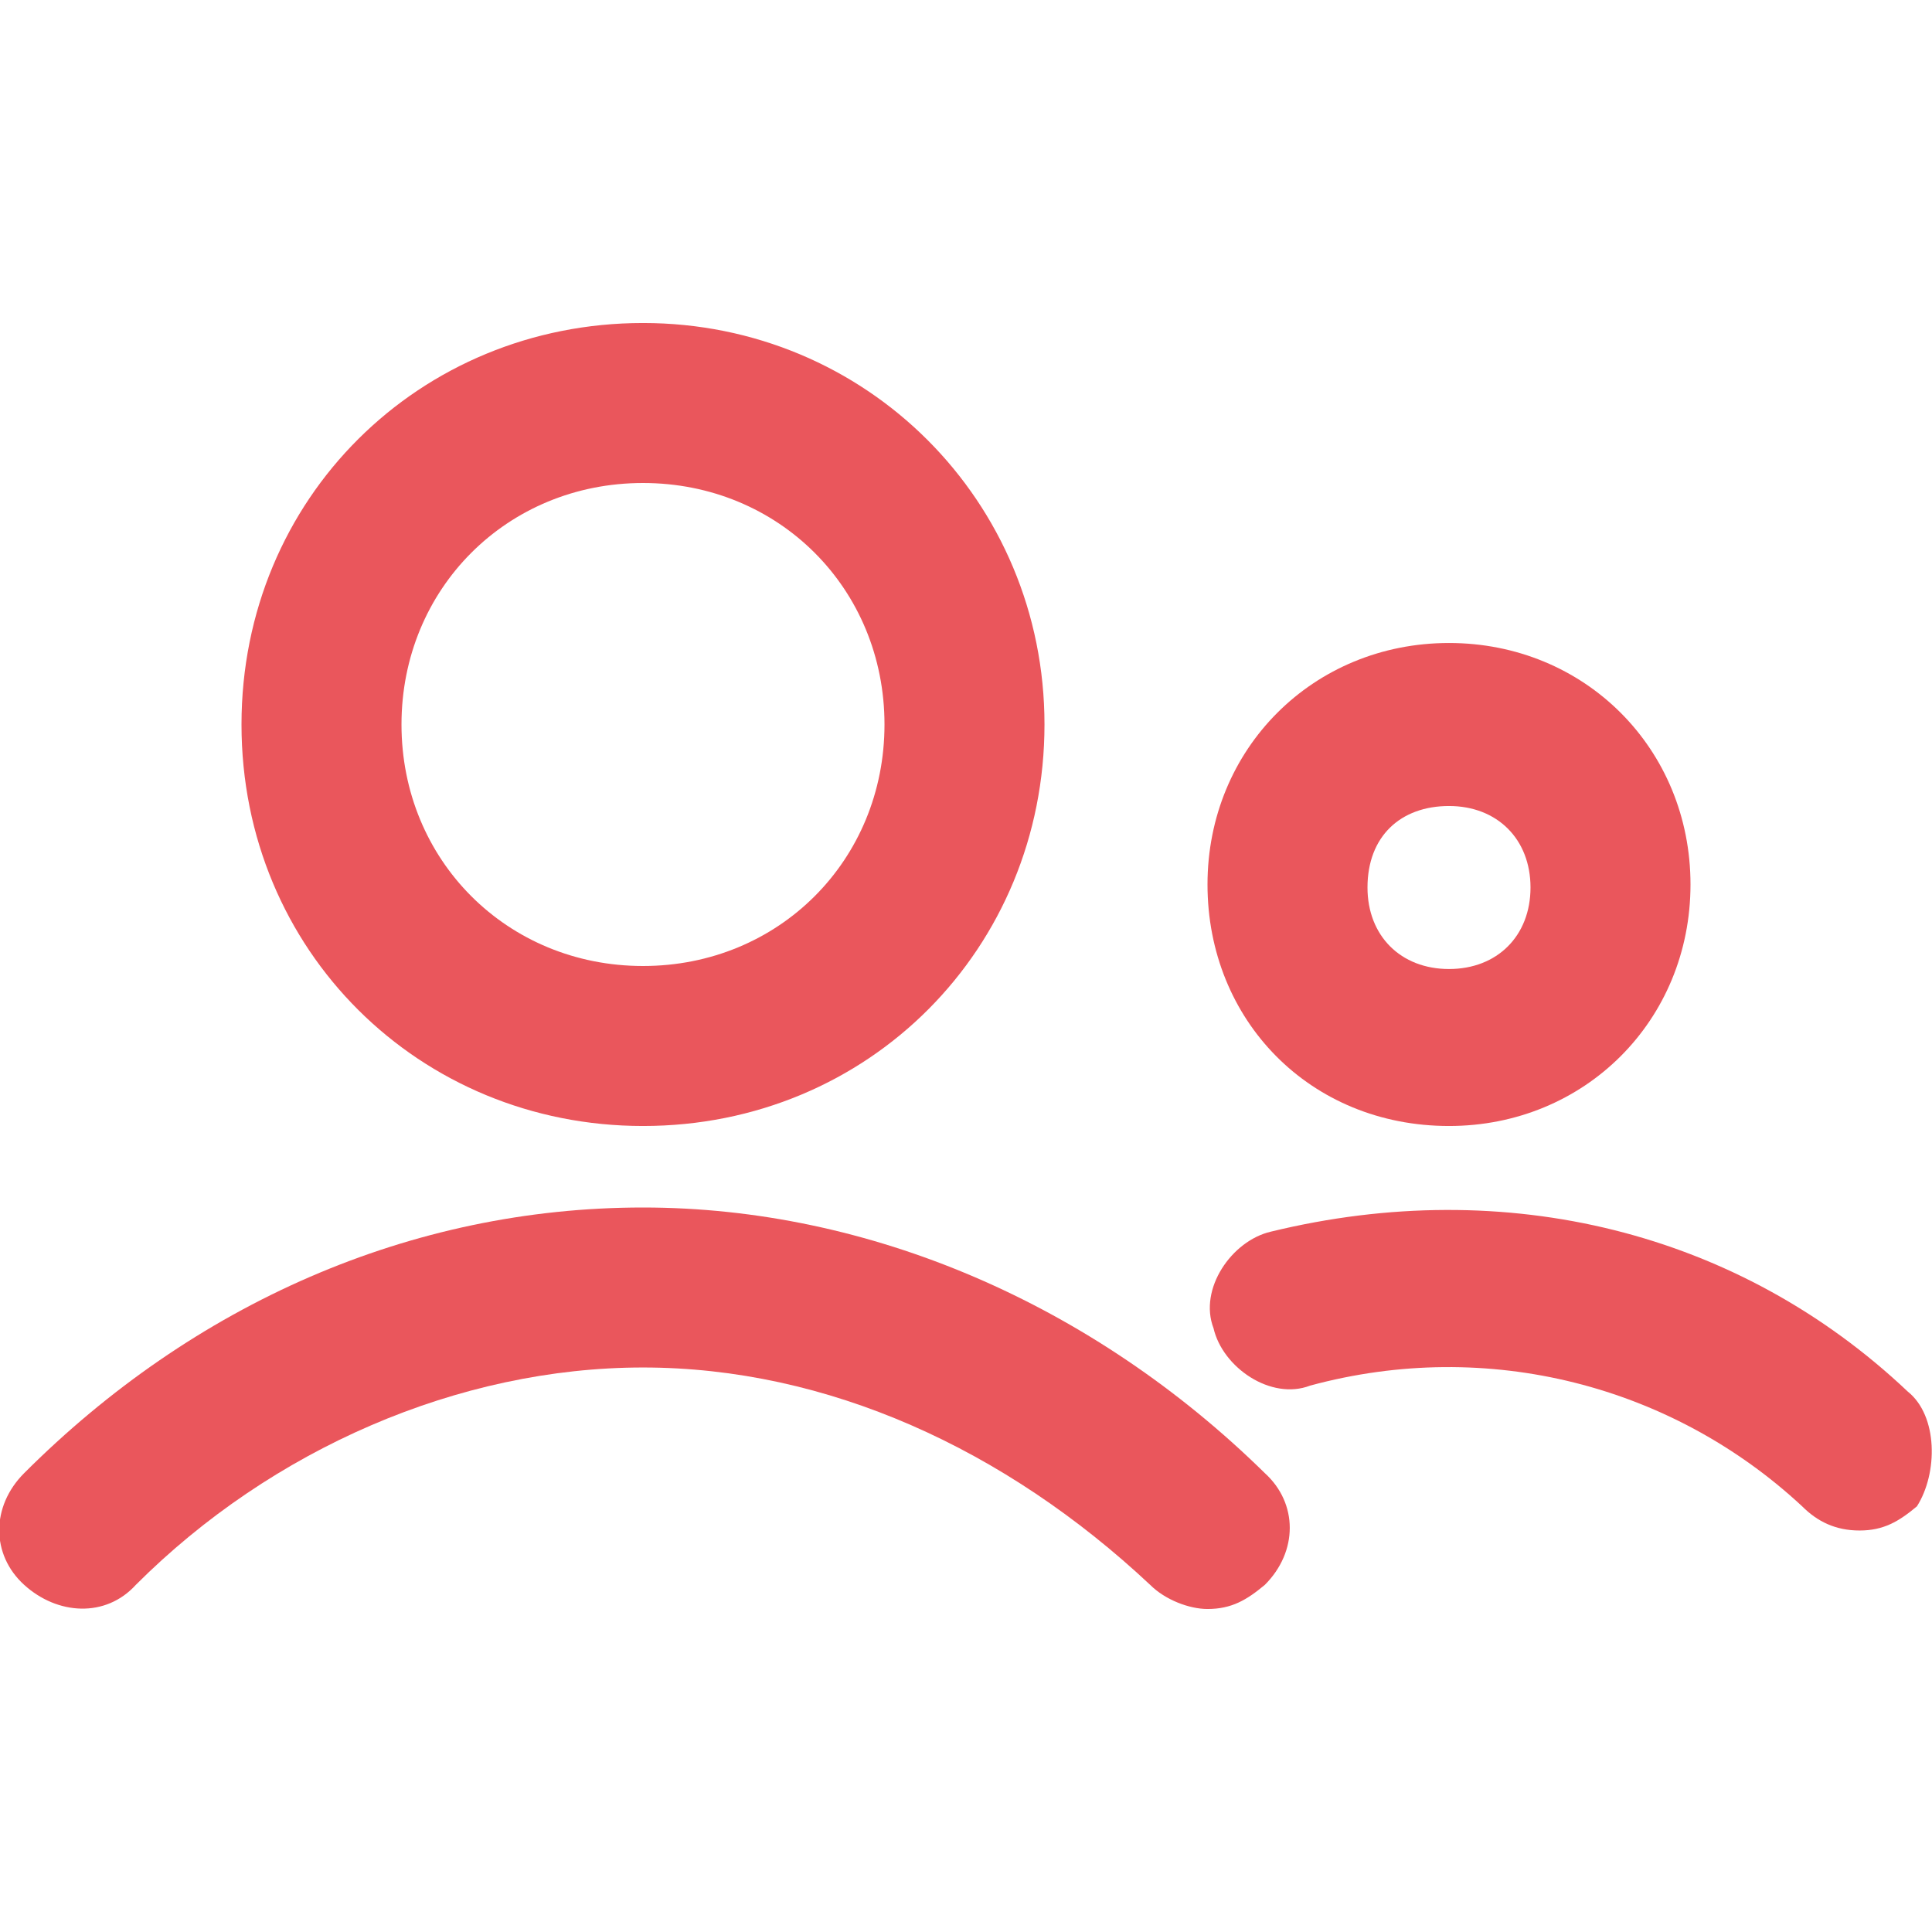 <svg width="64" height="64" viewBox="0 0 64 64" fill="none" xmlns="http://www.w3.org/2000/svg">
<g clip-path="url(#clip0)">
<path d="M21.3 37.3C28.8 37.3 34.6 31.4 34.6 24C34.6 16.6 28.7 10.7 21.3 10.7C13.9 10.7 8 16.5 8 24C8 31.5 13.9 37.3 21.3 37.3ZM21.3 16C25.8 16 29.3 19.5 29.3 24C29.3 28.5 25.8 32 21.3 32C16.8 32 13.3 28.5 13.3 24C13.3 19.5 16.8 16 21.3 16Z" fill="#EA565C"/>
<path d="M21.3 40C13.6 40 6.4 43.2 0.8 48.8C-0.3 49.9 -0.3 51.5 0.8 52.5C1.9 53.5 3.5 53.6 4.5 52.5C9 48 15.2 45.3 21.3 45.3C27.4 45.3 33.3 48 38.1 52.5C38.6 53 39.4 53.3 40 53.3C40.8 53.3 41.3 53 41.9 52.5C43 51.4 43 49.8 41.9 48.8C36.2 43.2 28.8 40 21.3 40Z" fill="#EA565C"/>
<path d="M48 37.3C52.5 37.3 56 33.8 56 29.3C56 24.8 52.5 21.3 48 21.3C43.5 21.3 40 24.8 40 29.3C40 33.8 43.4 37.3 48 37.3ZM48 26.7C49.6 26.7 50.7 27.8 50.7 29.4C50.7 31 49.6 32.1 48 32.1C46.4 32.1 45.3 31 45.3 29.4C45.3 27.7 46.4 26.7 48 26.7Z" fill="#EA565C"/>
<path d="M63.2 46.1C57.6 40.8 49.9 38.9 42.1 40.8C40.8 41.1 39.7 42.7 40.2 44C40.5 45.3 42.1 46.4 43.4 45.9C49.3 44.3 55.4 45.9 59.7 49.9C60.2 50.4 60.8 50.7 61.6 50.7C62.4 50.7 62.9 50.4 63.5 49.9C64.2 48.8 64.2 46.9 63.2 46.1Z" fill="#EA565C"/>
</g>
<defs>
<clipPath id="clip0">
<rect width="64" height="64" fill="white"/>
</clipPath>
</defs>
</svg>
